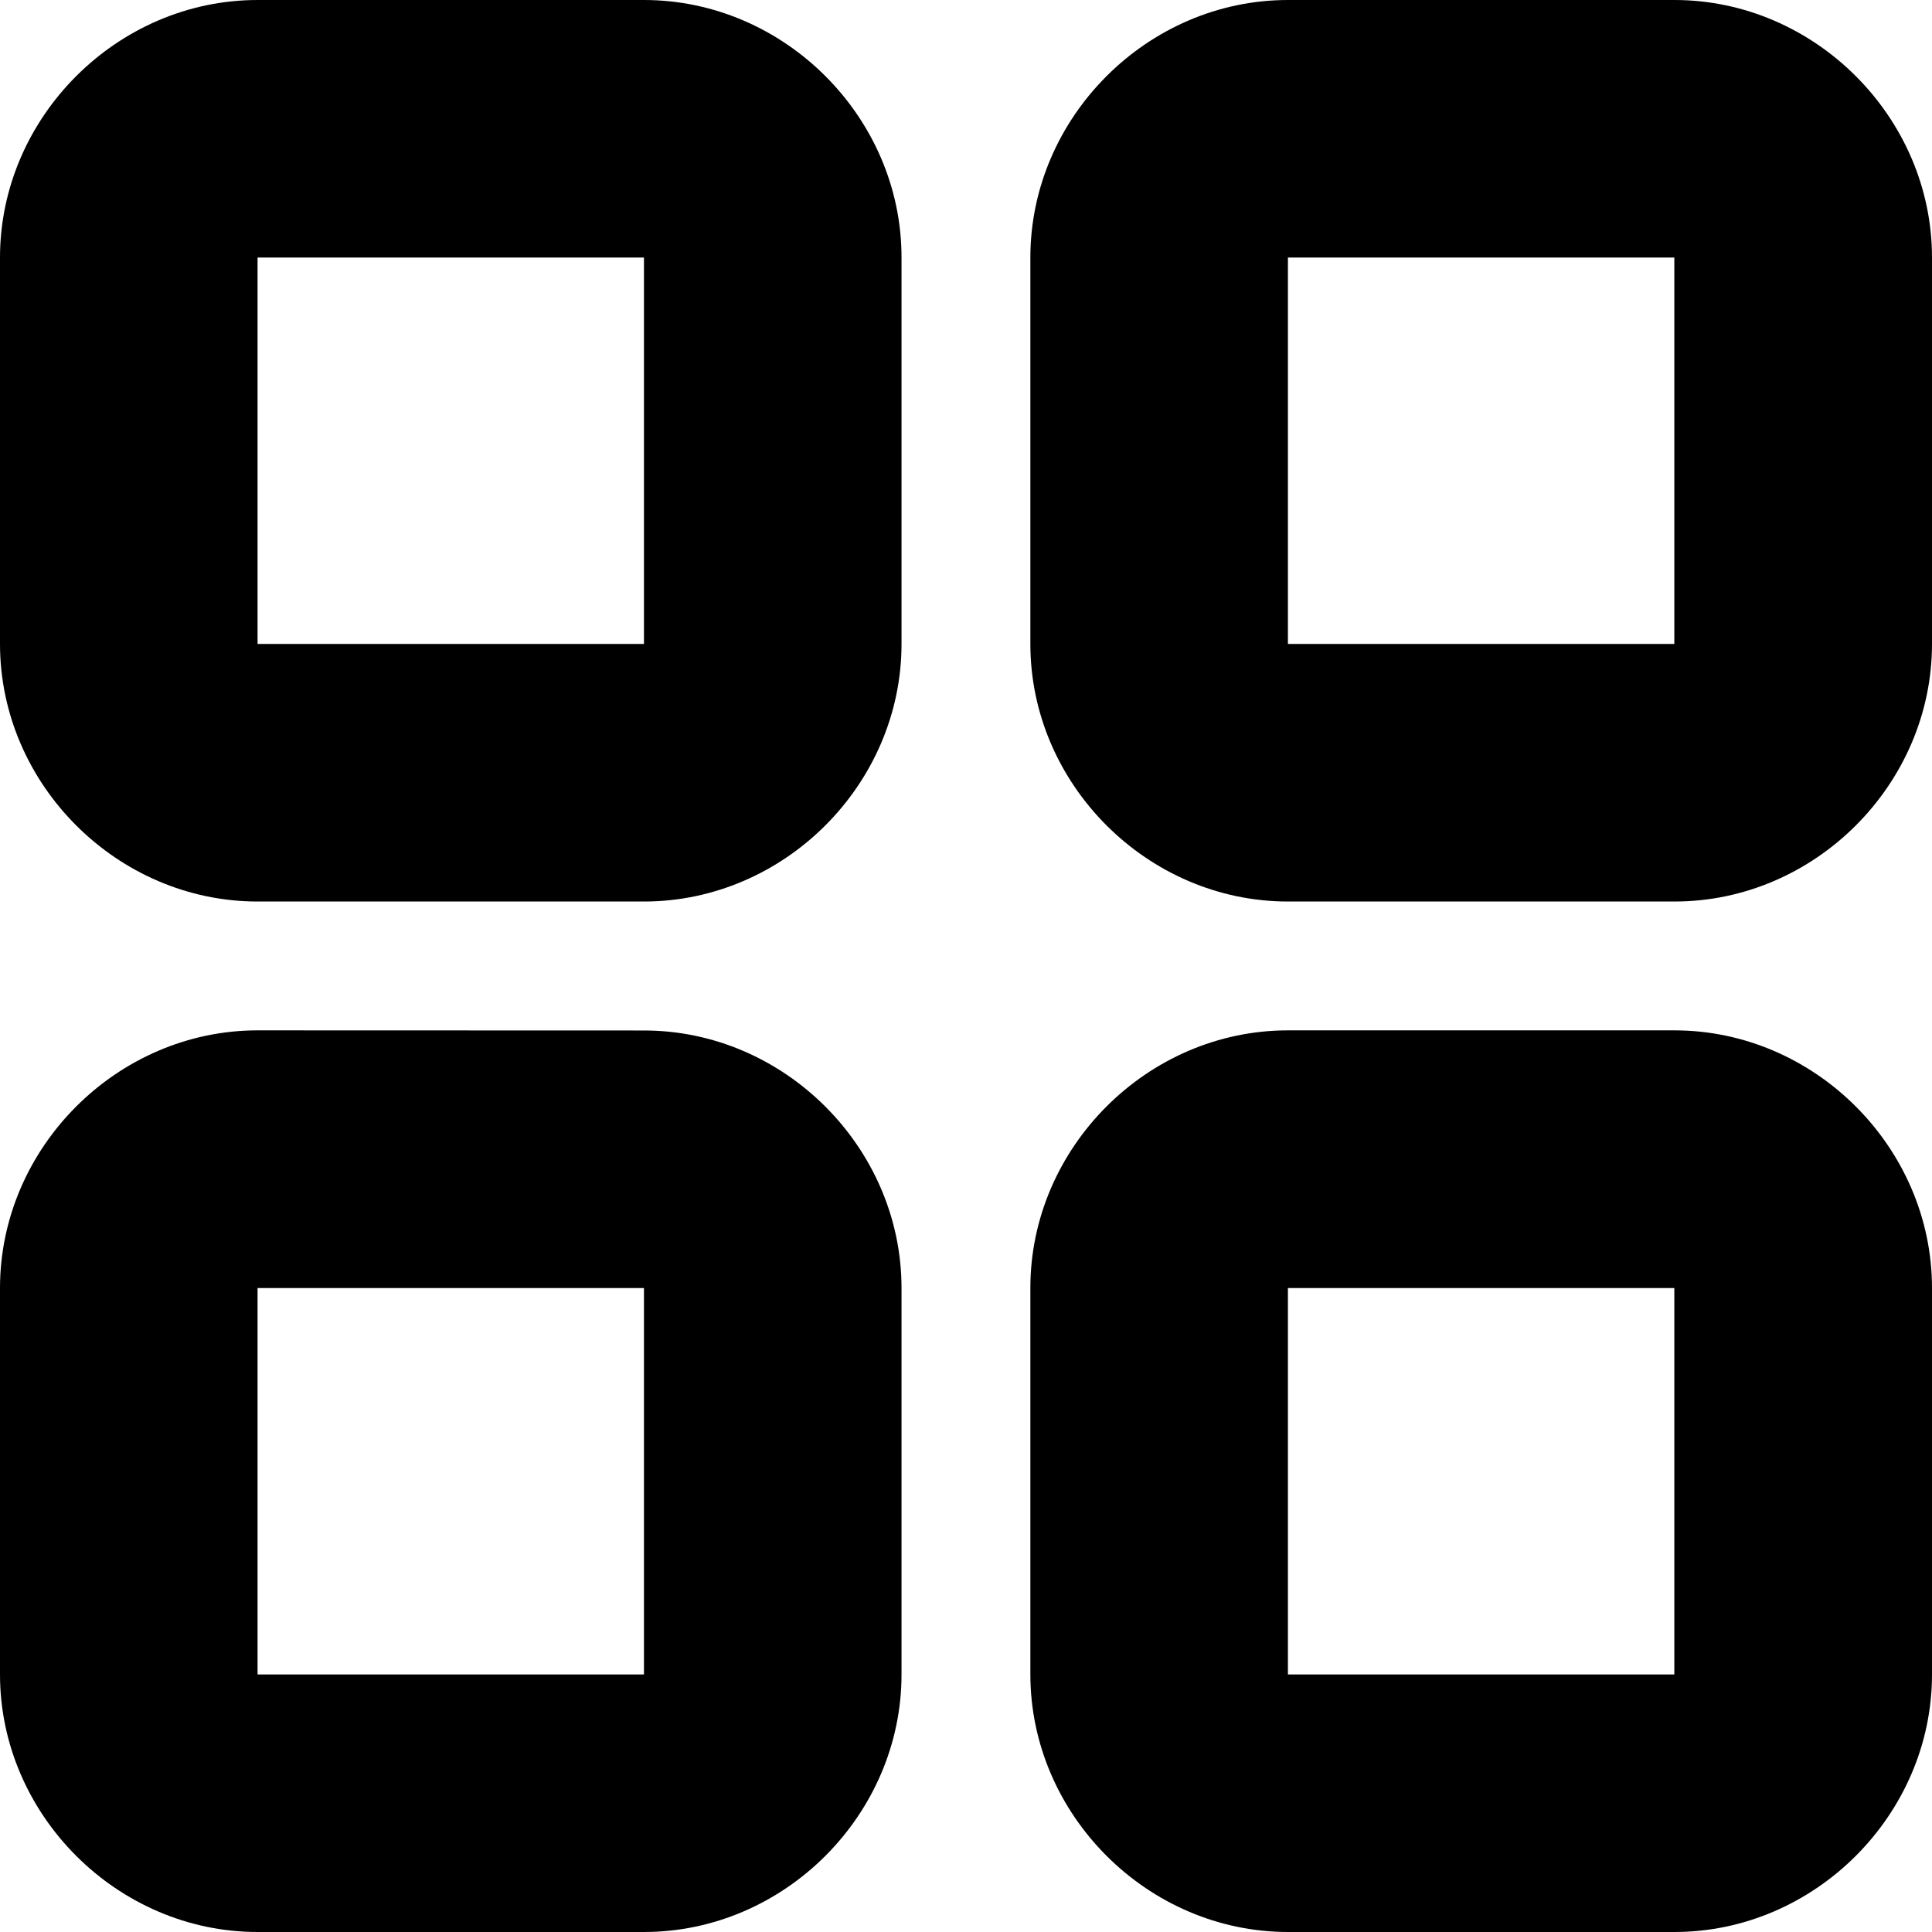 <?xml version="1.0" encoding="UTF-8" standalone="no"?>
<svg
   height="16"
   viewBox="0 0 16 16"
   width="16"
   version="1.1"
   id="svg4"
   xmlns="http://www.w3.org/2000/svg"
   xmlns:svg="http://www.w3.org/2000/svg">
  <defs
     id="defs8" />
  <path
     d="M 2.133,0 C 0.971,0 0,0.971 0,2.133 v 3.2 c 0,1.163 0.971,2.133 2.133,2.133 h 3.2 c 1.163,0 2.133,-0.971 2.133,-2.133 v -3.2 C 7.467,0.971 6.496,0 5.333,0 Z m 8.533,0 C 9.504,0 8.533,0.971 8.533,2.133 v 3.2 c 0,1.163 0.971,2.133 2.133,2.133 h 3.2 C 15.029,7.467 16,6.496 16,5.333 v -3.2 C 16,0.971 15.029,0 13.867,0 Z M 2.133,2.133 h 3.2 v 3.2 h -3.2 z m 8.533,0 h 3.2 v 3.2 h -3.2 z m -8.533,6.4 C 0.971,8.533 0,9.504 0,10.667 v 3.2 C 0,15.029 0.971,16 2.133,16 h 3.2 c 1.163,0 2.133,-0.971 2.133,-2.133 v -3.2 c 0,-1.163 -0.971,-2.133 -2.133,-2.133 z m 8.533,0 c -1.163,0 -2.133,0.971 -2.133,2.133 v 3.2 C 8.533,15.029 9.504,16 10.667,16 h 3.2 C 15.029,16 16,15.029 16,13.867 v -3.2 C 16,9.504 15.029,8.533 13.867,8.533 Z M 2.133,10.667 h 3.2 v 3.2 h -3.2 z m 8.533,0 h 3.2 v 3.2 h -3.2 z m 0,0"
     fill="#2e3436"
     id="path1"
     style="fill:#000000;stroke-width:1.067" />
</svg>
